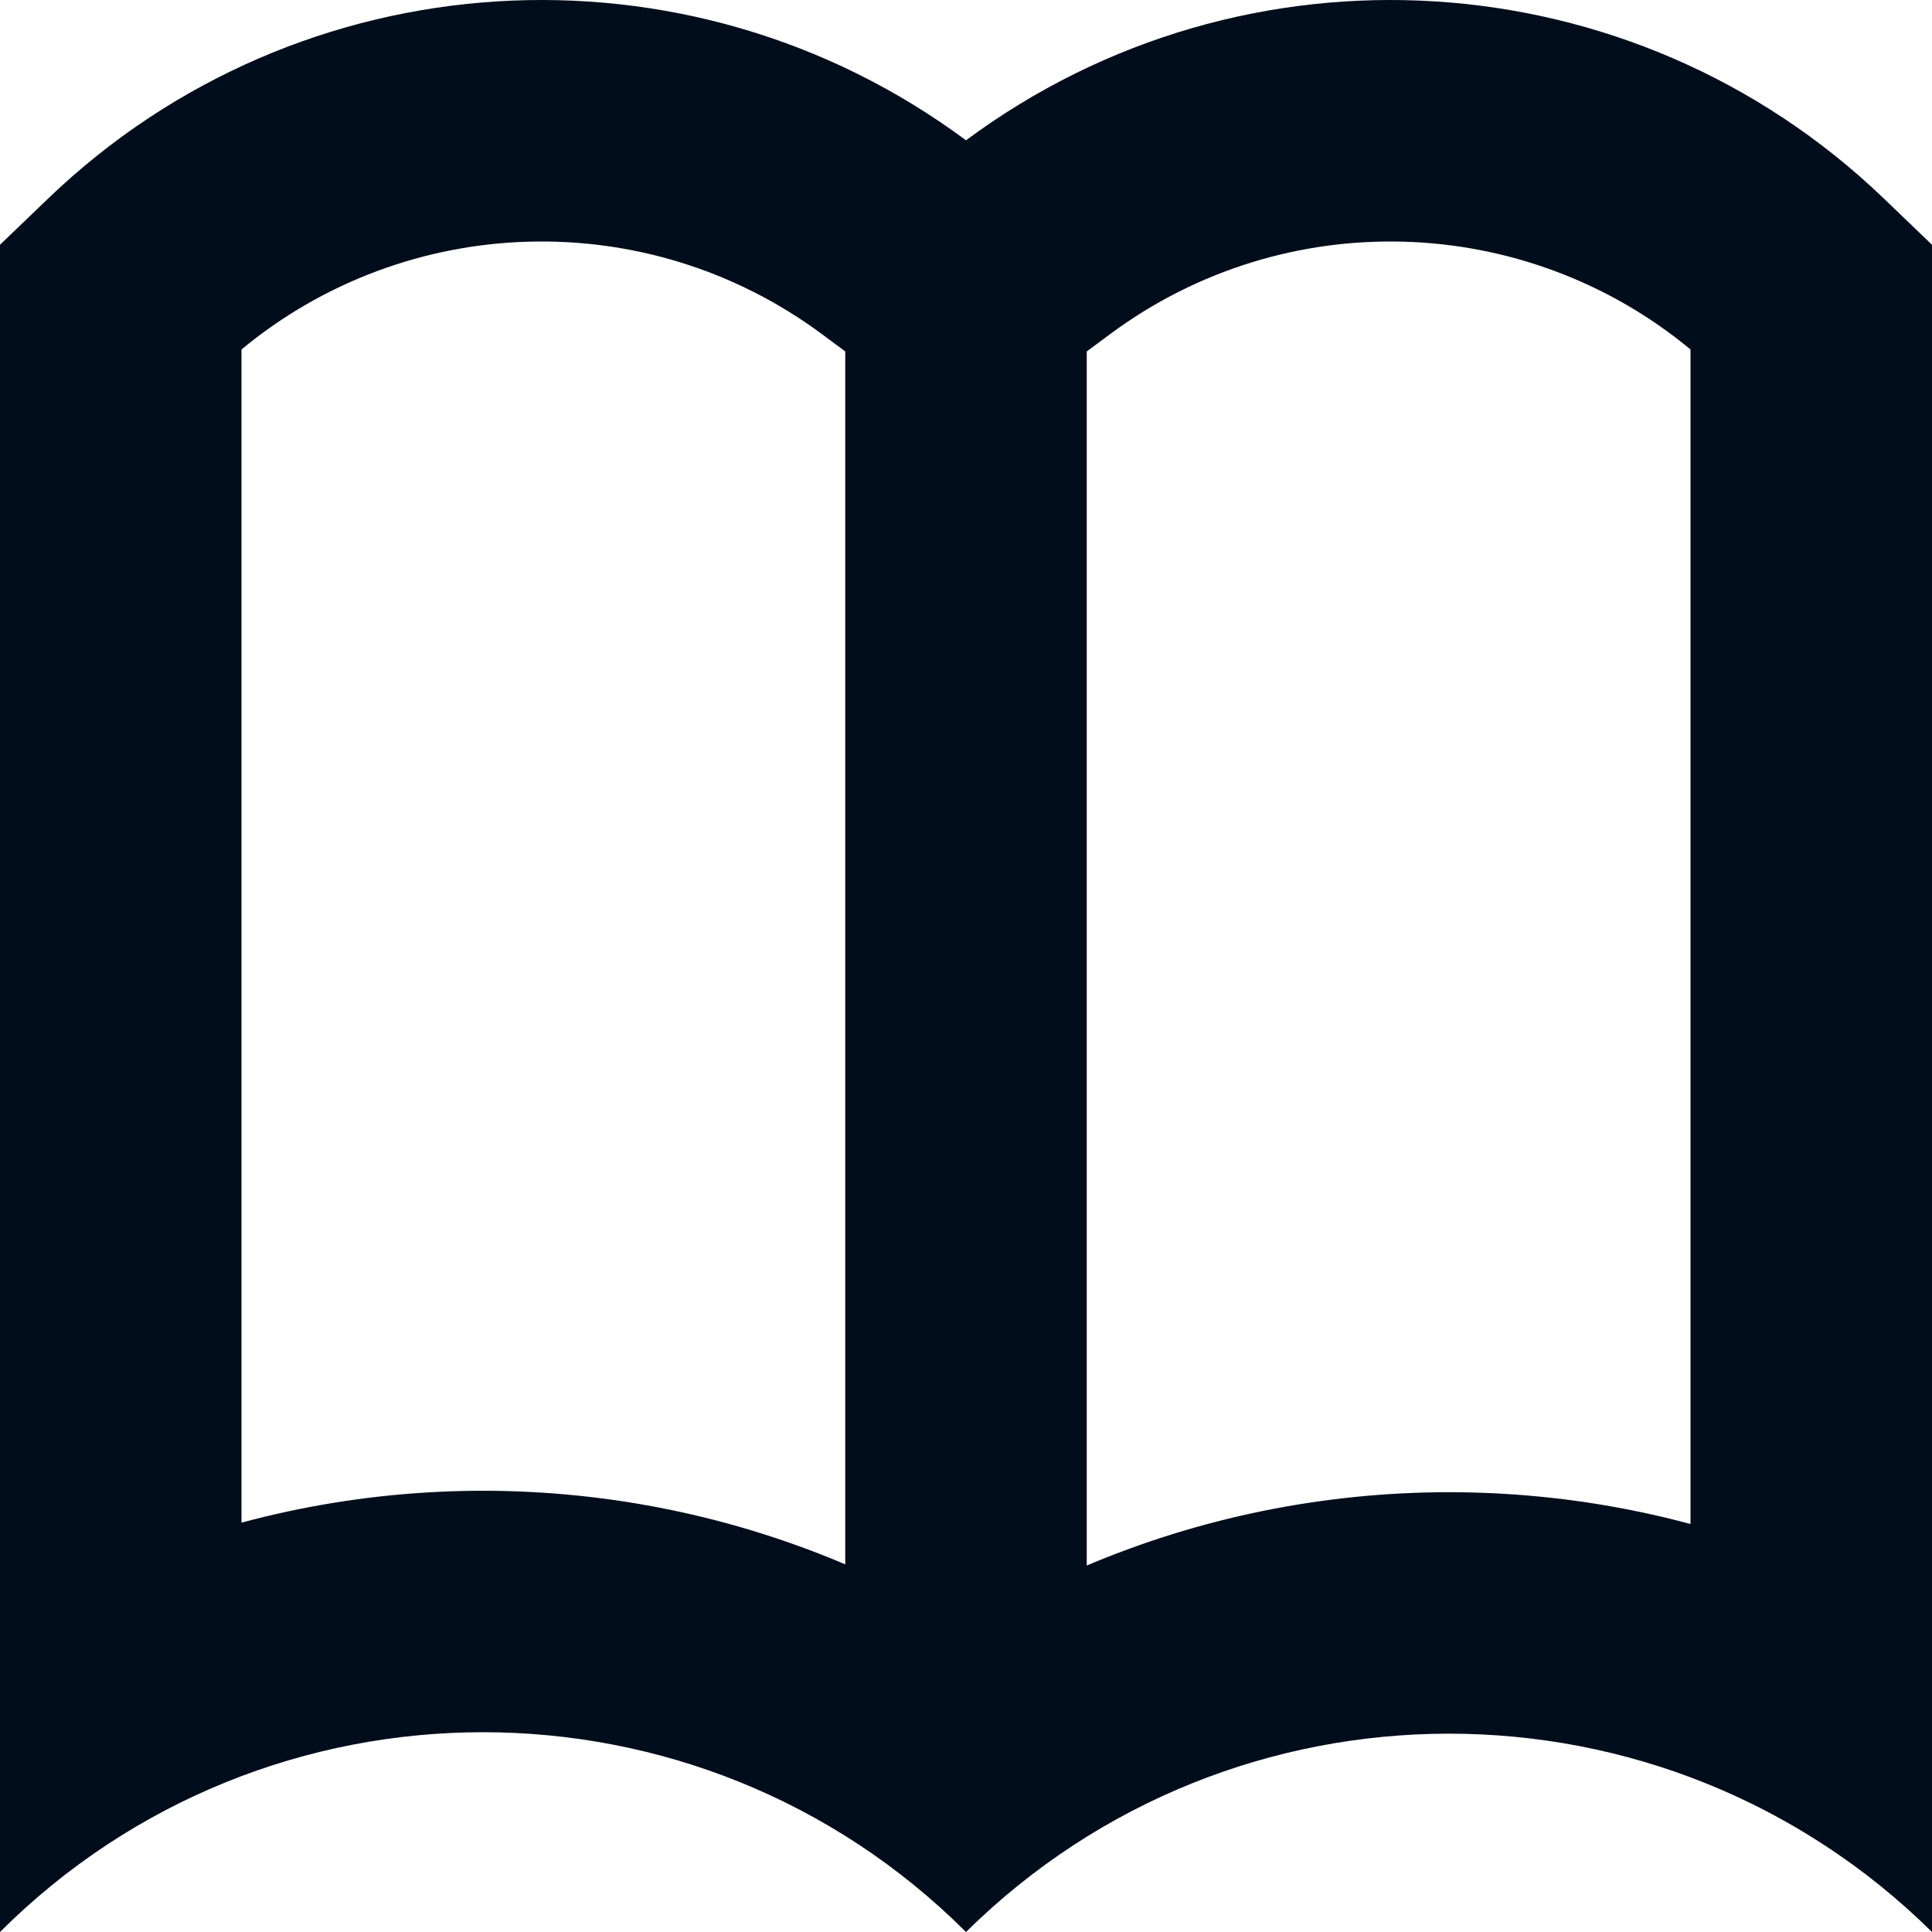 <?xml version="1.0" encoding="UTF-8"?>
<svg width="16px" height="16px" viewBox="0 0 16 16" version="1.1" xmlns="http://www.w3.org/2000/svg" xmlns:xlink="http://www.w3.org/1999/xlink">
    <!-- Generator: sketchtool 48.1 (47250) - http://www.bohemiancoding.com/sketch -->
    <title>E22EC1C3-7316-4485-9E62-10103688D755</title>
    <desc>Created with sketchtool.</desc>
    <defs></defs>
    <g id="Preferences---Pro" stroke="none" stroke-width="1"  fill-rule="evenodd" transform="translate(-218, -430)">
        <path d="M232,432.894 C230.628,431.758 228.642,431.692 227.192,432.768 L226,433.653 L224.808,432.768 C223.358,431.692 221.372,431.758 220,432.894 L220,442.61 C222.006,442.07 224.188,442.358 226.006,443.474 C227.823,442.369 229.998,442.084 232,442.621 L232,432.894 Z M234,443.478 L234,445.165 L233.34,445.44 C232.921,445.136 232.47,444.895 232,444.719 L232,442.621 C232.695,442.808 233.369,443.093 234,443.478 Z M218,432.027 L218.403,431.64 C220.48,429.649 223.69,429.448 226,431.162 C228.31,429.448 231.52,429.649 233.597,431.64 L234,432.027 L234,446 C231.783,443.81 228.217,443.81 226,446 C223.79,443.794 220.21,443.794 218,446 L218,432.027 Z M225,432.008 L227,432.008 L227,444.008 L225,444.008 L225,432.008 Z" id="Combined-Shape-Copy-2" fill="#020D1C" fill-rule="nonzero"></path>
    </g>
</svg>